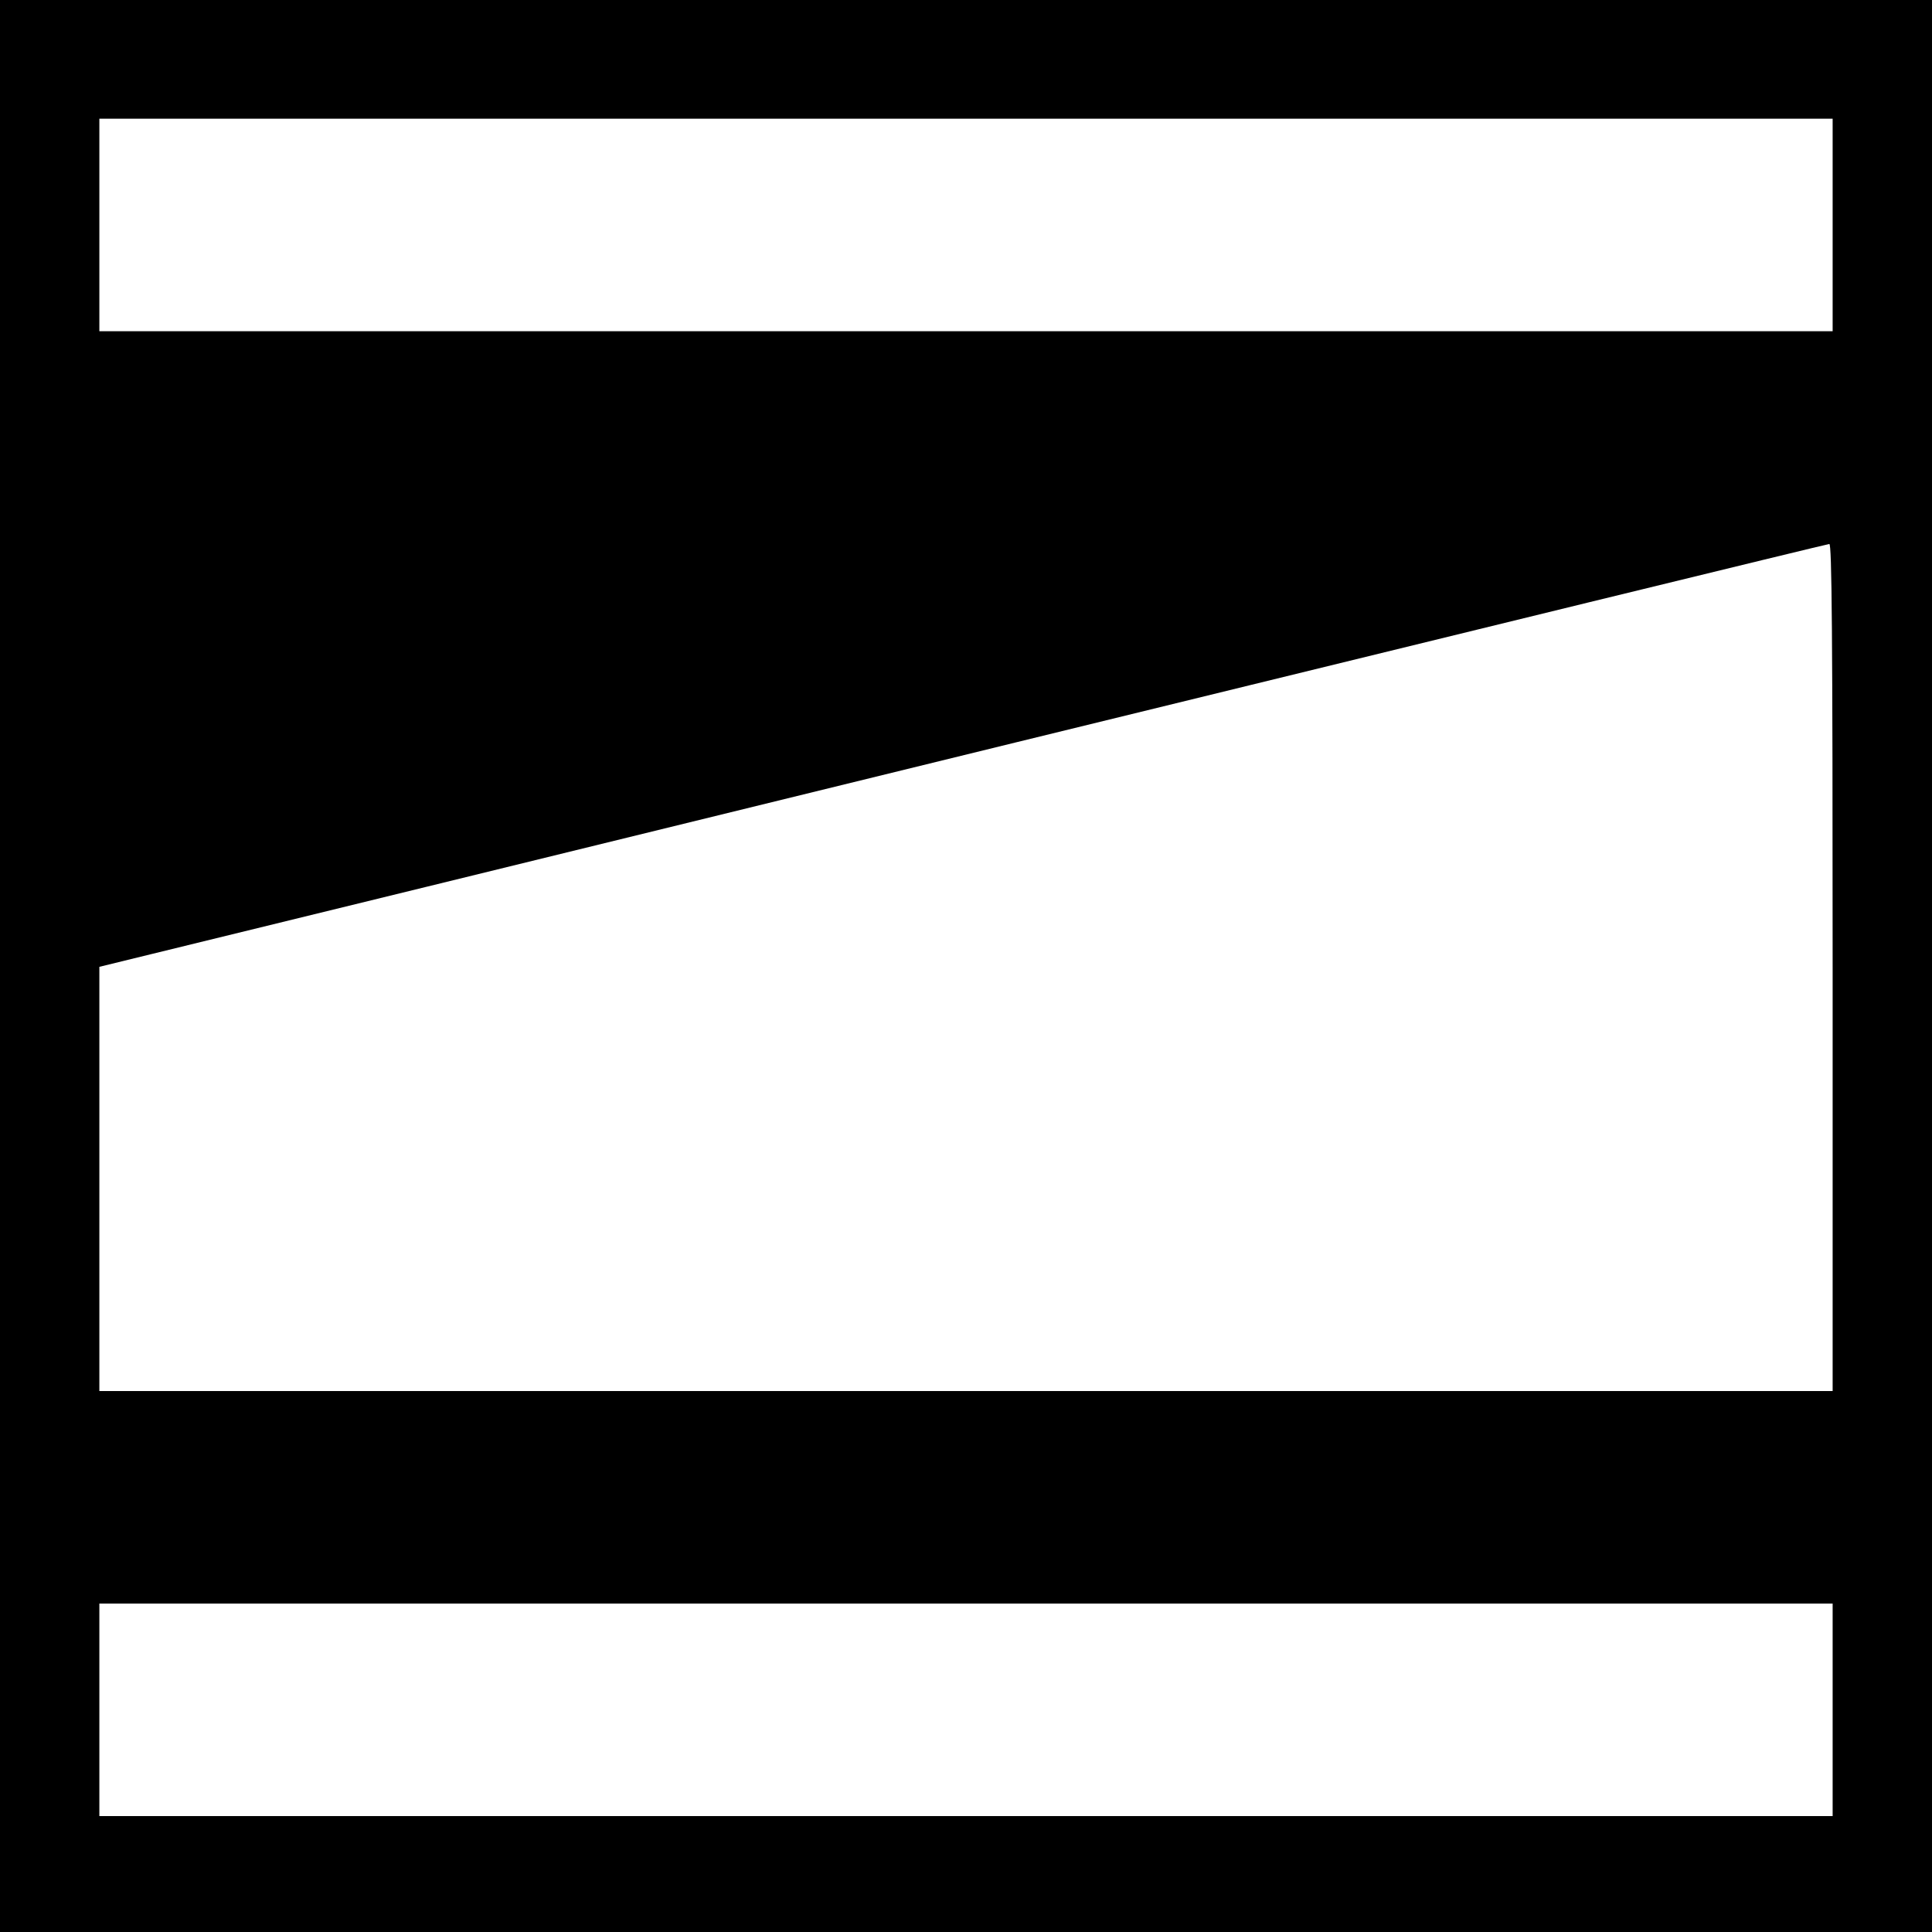 <?xml version="1.0" standalone="no"?>
<!DOCTYPE svg PUBLIC "-//W3C//DTD SVG 20010904//EN"
 "http://www.w3.org/TR/2001/REC-SVG-20010904/DTD/svg10.dtd">
<svg version="1.0" xmlns="http://www.w3.org/2000/svg"
 width="700pt" height="700pt" viewBox="0 0 700 700"
 preserveAspectRatio="xMidYMid meet">
<g transform="translate(0,700) scale(0.1,-0.1)"
fill="#000000" stroke="none">
<path d="M0 3500 l0 -3500 3500 0 3500 0 0 3500 0 3500 -3500 0 -3500 0 0
-3500z m6640 2685 l0 -385 -3140 0 -3140 0 0 385 0 385 3140 0 3140 0 0 -385z
m0 -2690 l0 -1535 -3140 0 -3140 0 0 769 0 768 192 47 c106 26 1514 370 3128
766 1614 395 2941 719 2948 719 9 1 12 -312 12 -1534z m0 -2690 l0 -385 -3140
0 -3140 0 0 385 0 385 3140 0 3140 0 0 -385z"/>
</g>
</svg>
